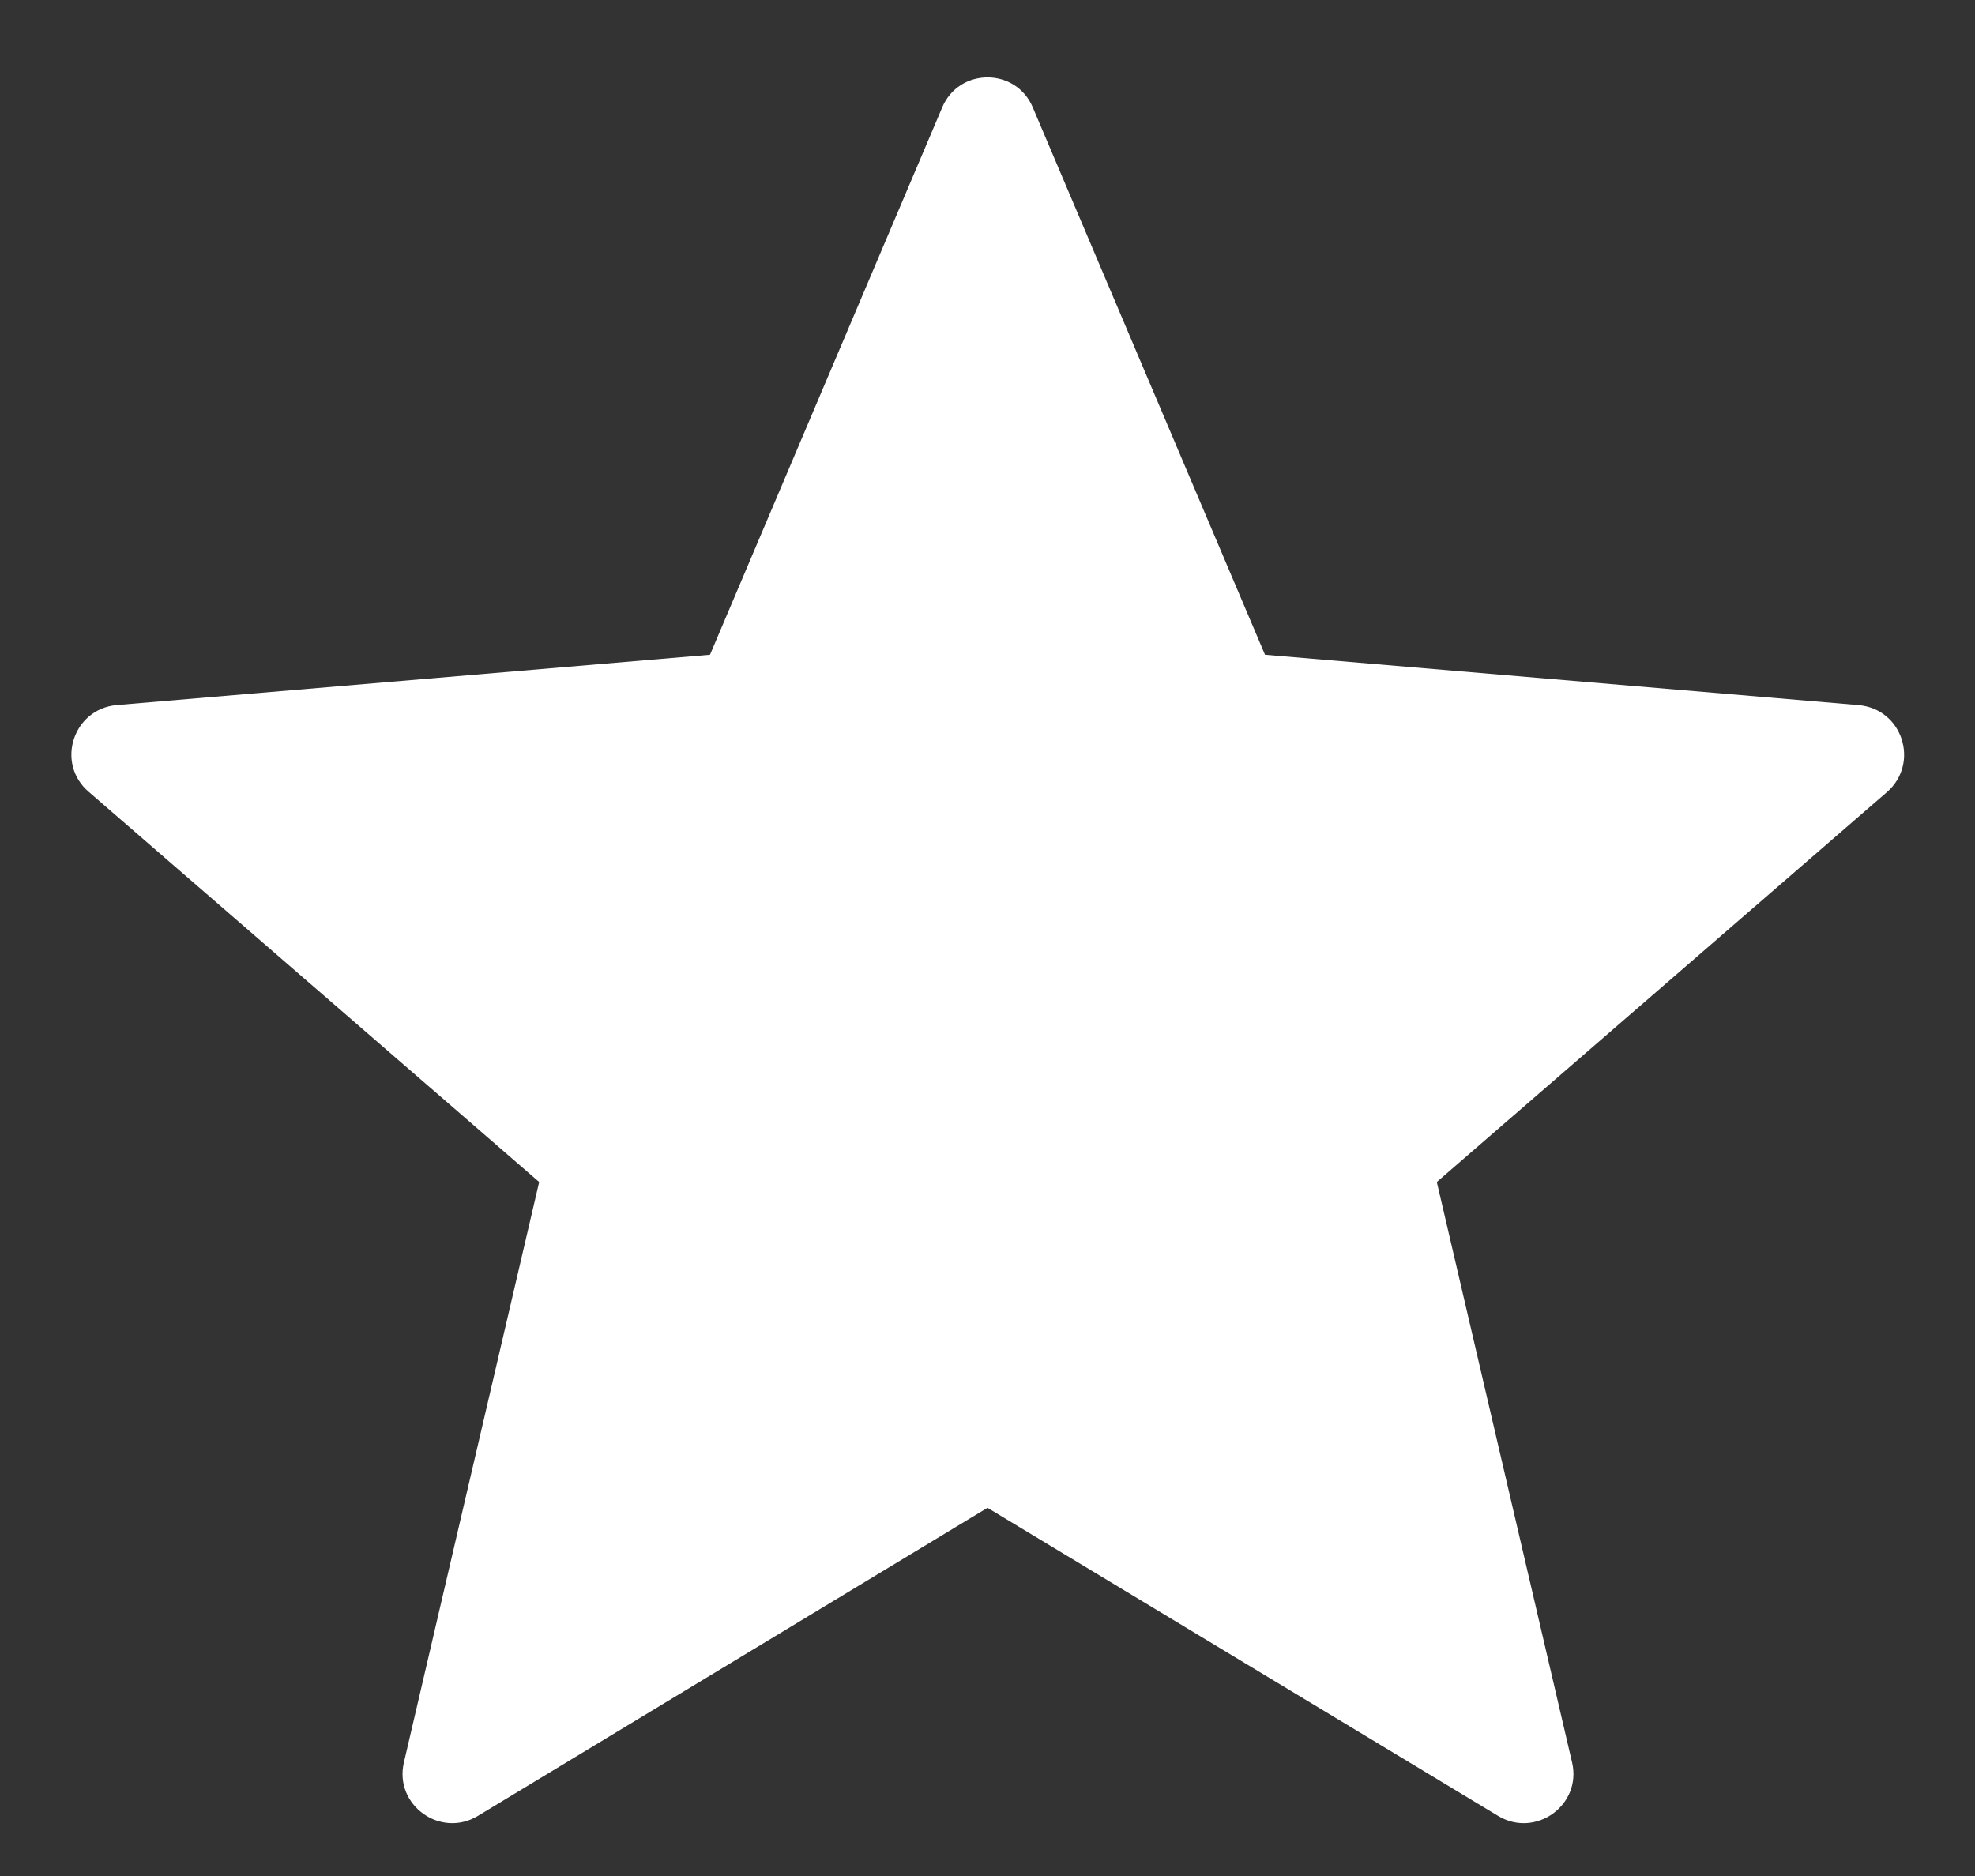 <svg width="20" height="19" viewBox="0 0 20 19" fill="none" xmlns="http://www.w3.org/2000/svg">
<rect x="0" y="0" width="20" height="19" fill="#333333" stroke="none"/>
<path d="M10 15.271L15.17 18.391C15.55 18.621 16.02 18.281 15.92 17.851L14.55 11.971L19.11 8.021C19.44 7.731 19.27 7.181 18.82 7.141L12.81 6.631L10.46 1.091C10.29 0.681 9.71 0.681 9.54 1.091L7.19 6.631L1.18 7.141C0.74 7.181 0.56 7.731 0.9 8.021L5.46 11.971L4.09 17.851C3.99 18.281 4.46 18.621 4.84 18.391L10 15.271Z" fill="white"/>
</svg>
